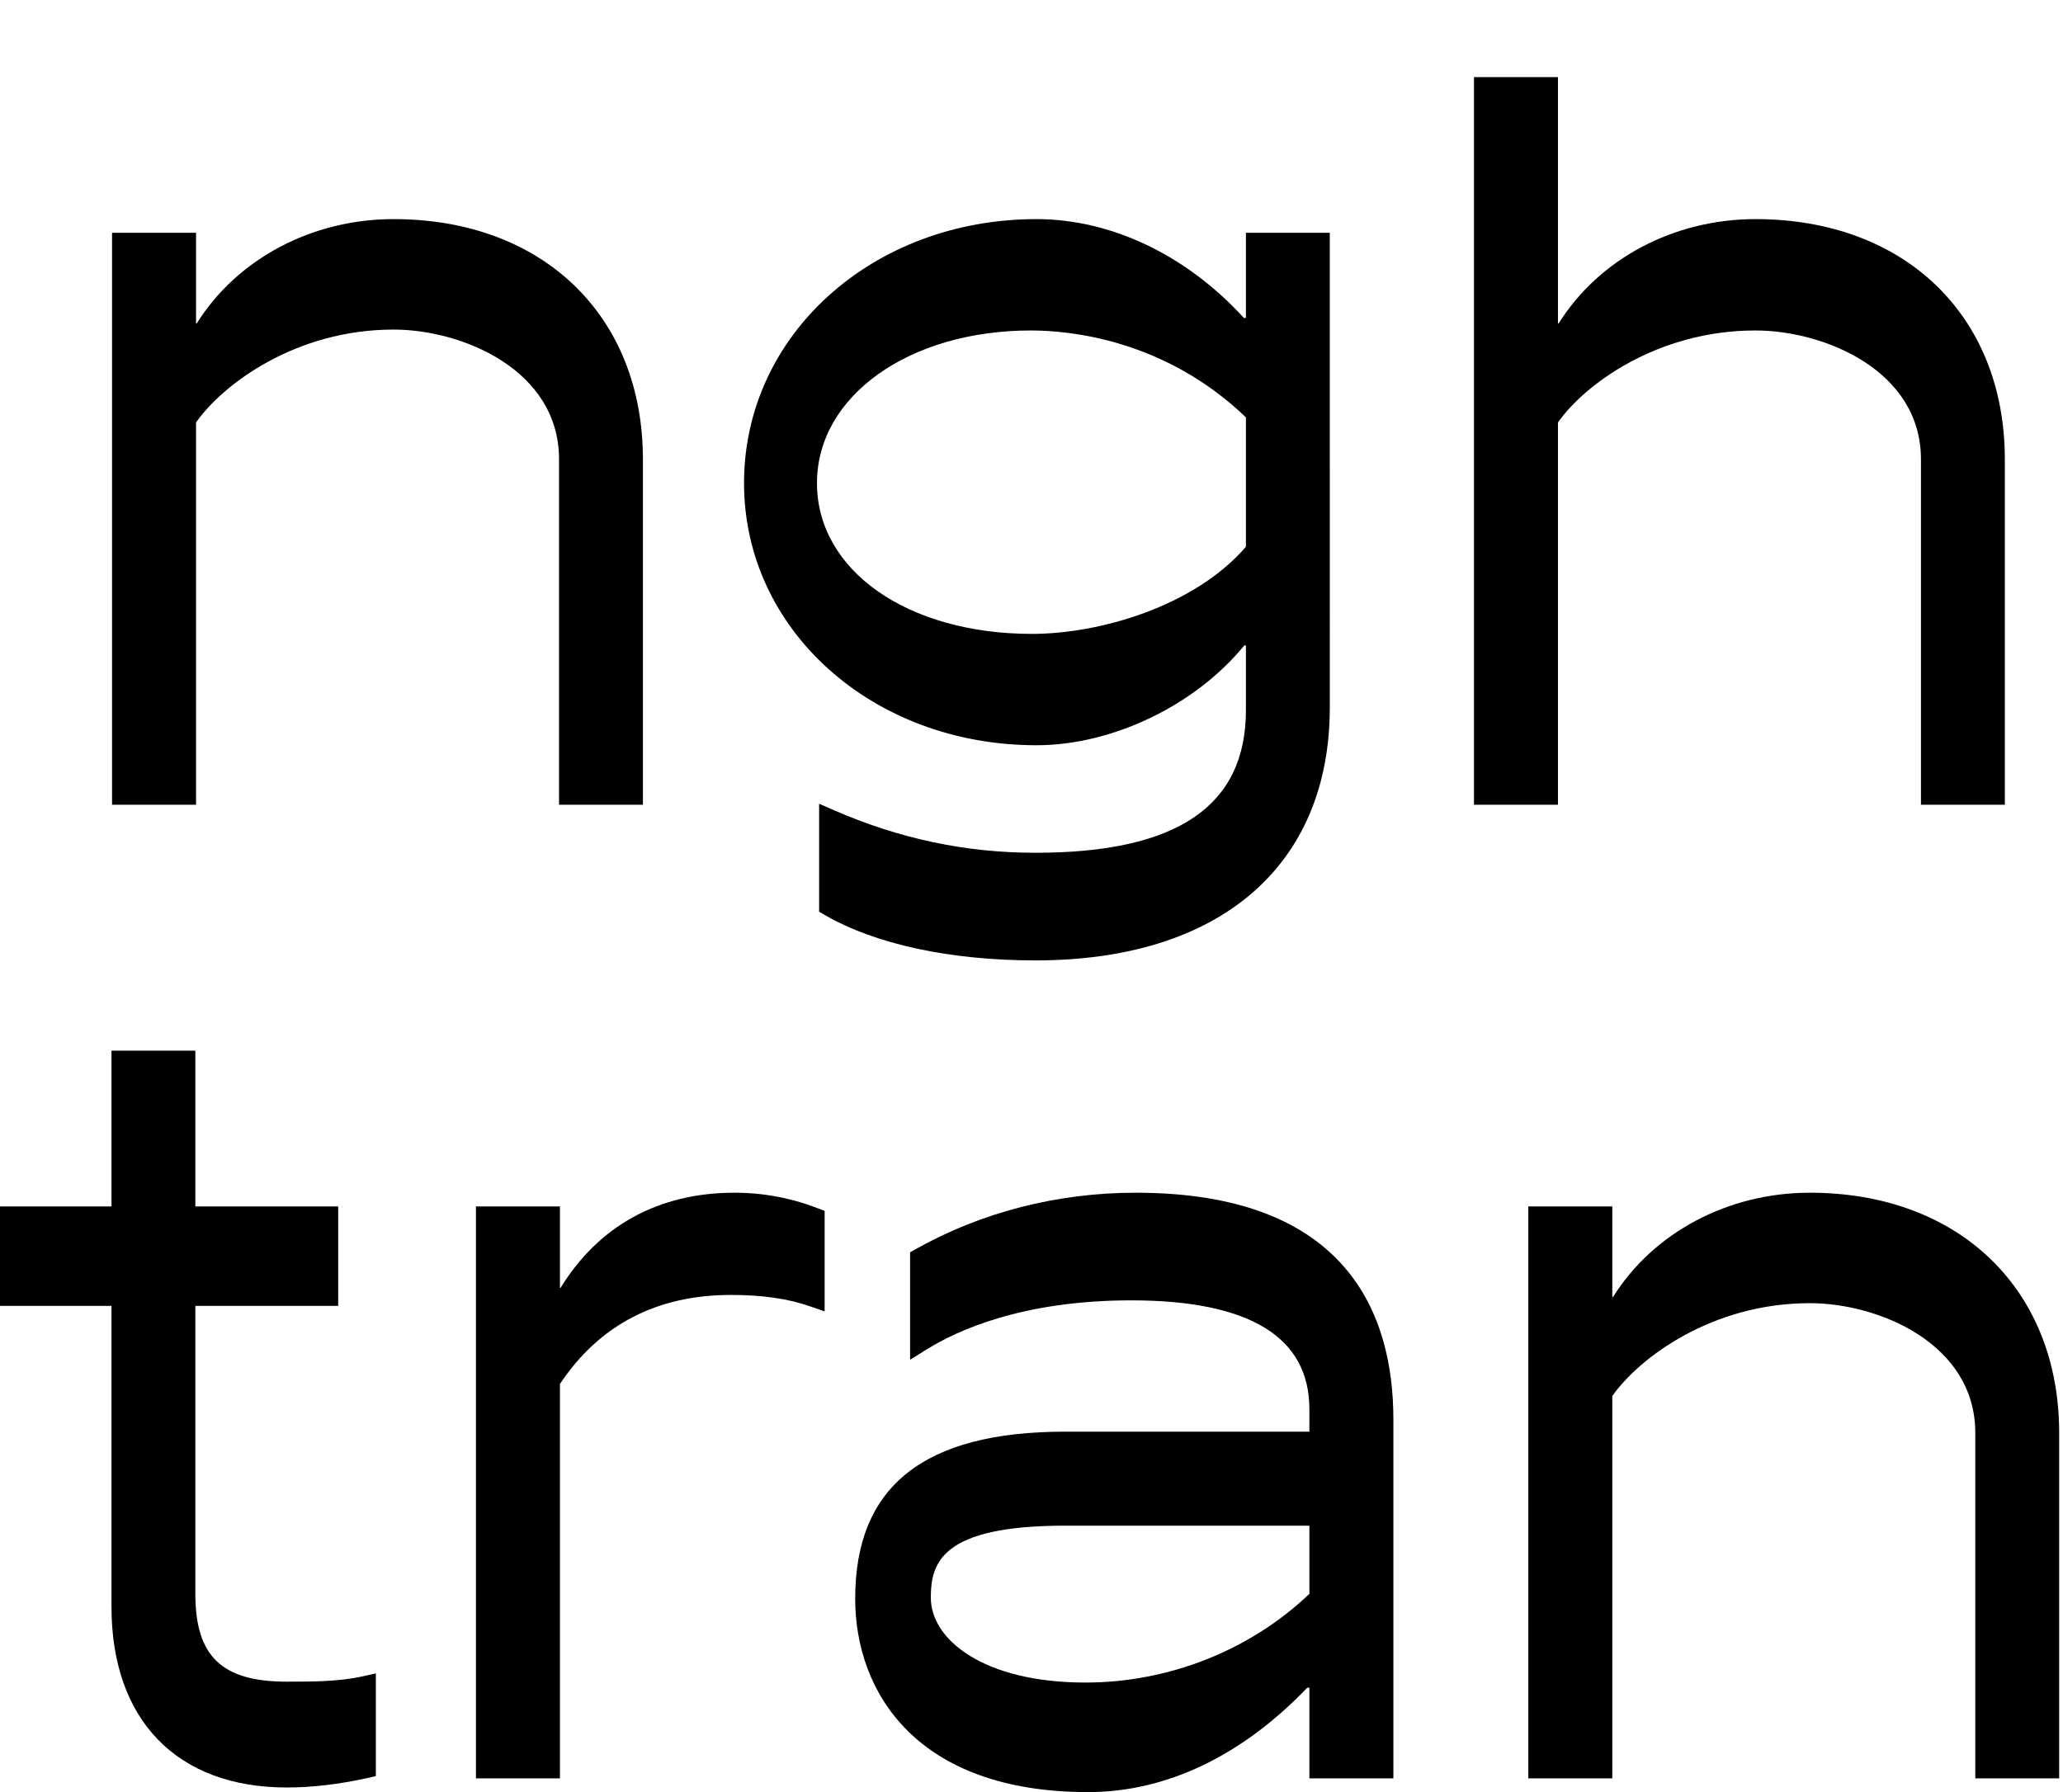 <?xml version="1.0" encoding="utf-8"?>
<!-- Generator: Adobe Illustrator 25.1.0, SVG Export Plug-In . SVG Version: 6.00 Build 0)  -->
<svg version="1.1" id="Layer_1" xmlns="http://www.w3.org/2000/svg" xmlns:xlink="http://www.w3.org/1999/xlink" x="0px" y="0px"
	 viewBox="0 0 183 159" style="enable-background:new 0 0 183 159;" xml:space="preserve">
<g>
	<path d="M57.03,40.75V71.4h-7.44V40.75c0-7.94-8.59-11.51-14.68-11.51c-8.67,0-15.13,4.84-17.52,8.24V71.4H9.94V20.65h7.45v8.05
		h0.06c3.58-5.73,10.21-9.26,17.46-9.26C48.14,19.44,57.03,28,57.03,40.75z"/>
</g>
<g>
	<path d="M110.52,20.65v7.56h-0.18c-5.09-5.58-11.77-8.77-18.4-8.77C77.4,19.44,66,29.72,66,42.86c0,13.04,11.4,23.26,25.94,23.26
		c6.75,0,14.09-3.54,18.44-8.86h0.14v5.75c0,8.51-6.1,12.65-18.66,12.65c-6.18,0-12.01-1.23-17.8-3.74l-1.4-0.61v9.58l0.5,0.29
		c4.49,2.6,11.13,4.03,18.7,4.03c16.35,0,26.1-8.39,26.1-22.45V20.65H110.52z M91.45,29.32c3.34,0,11.82,0.75,19.07,7.71v11.48
		c-4.58,5.31-13.01,7.73-18.98,7.73c-11.05,0-19.07-5.63-19.07-13.38C72.47,35.14,80.63,29.32,91.45,29.32z"/>
</g>
<g>
	<path d="M177.84,40.75V71.4h-7.44V40.75c0-7.89-8.59-11.43-14.68-11.43c-8.71,0-15.15,4.79-17.52,8.16V71.4h-7.45V6.84h7.45V28.7
		h0.06c3.58-5.73,10.21-9.26,17.46-9.26C168.95,19.44,177.84,28,177.84,40.75z"/>
</g>
<g>
	<path d="M33.34,148.47v9.11l-0.79,0.18c-2.49,0.55-4.89,0.83-7.12,0.83c-9.73,0-15.54-5.99-15.54-16.03v-26.7H-0.35v-8.82H9.89
		V93.22h7.44v13.82H30v8.82H17.33v25.57c0,5.52,2.35,7.77,8.1,7.77c2.26,0,4.6,0,6.69-0.46L33.34,148.47z"/>
</g>
<g>
	<path d="M73.15,107.43v8.92l-1.33-0.46c-1.95-0.68-4.23-1-6.99-1c-6.57,0-11.67,2.66-15.16,7.9v34.99h-7.45v-50.74h7.45v7.23h0.05
		c3.39-5.53,8.72-8.45,15.44-8.45c3.18,0,5.75,0.74,7.35,1.37L73.15,107.43z"/>
</g>
<g>
	<path d="M100.74,105.82c-6.94,0-13.68,1.73-19.5,5l-0.51,0.29v9.53l1.53-0.95c2.59-1.61,8.38-4.32,18.08-4.32
		c10.49,0,15.81,3.25,15.81,9.65v2H94.49c-12.54,0-18.63,4.85-18.63,14.81c0,8.3,5.43,17.17,20.66,17.17
		c6.92,0,13.63-3.2,19.44-9.26h0.19v8.04h7.45v-31.87C123.6,116.74,119.63,105.82,100.74,105.82z M94.49,135.36h21.66v6.05
		c-5.25,5.01-12.47,7.87-19.87,7.87c-9,0-13.71-3.79-13.71-7.53C82.57,138.66,83.49,135.36,94.49,135.36z"/>
</g>
<g>
	<path d="M182.66,127.13v30.65h-7.44v-30.65c0-7.94-8.59-11.51-14.68-11.51c-8.67,0-15.13,4.84-17.52,8.24v33.92h-7.45v-50.74h7.45
		v8.04h0.06c3.58-5.73,10.21-9.26,17.46-9.26C173.77,105.82,182.66,114.38,182.66,127.13z"/>
</g>
</svg>
